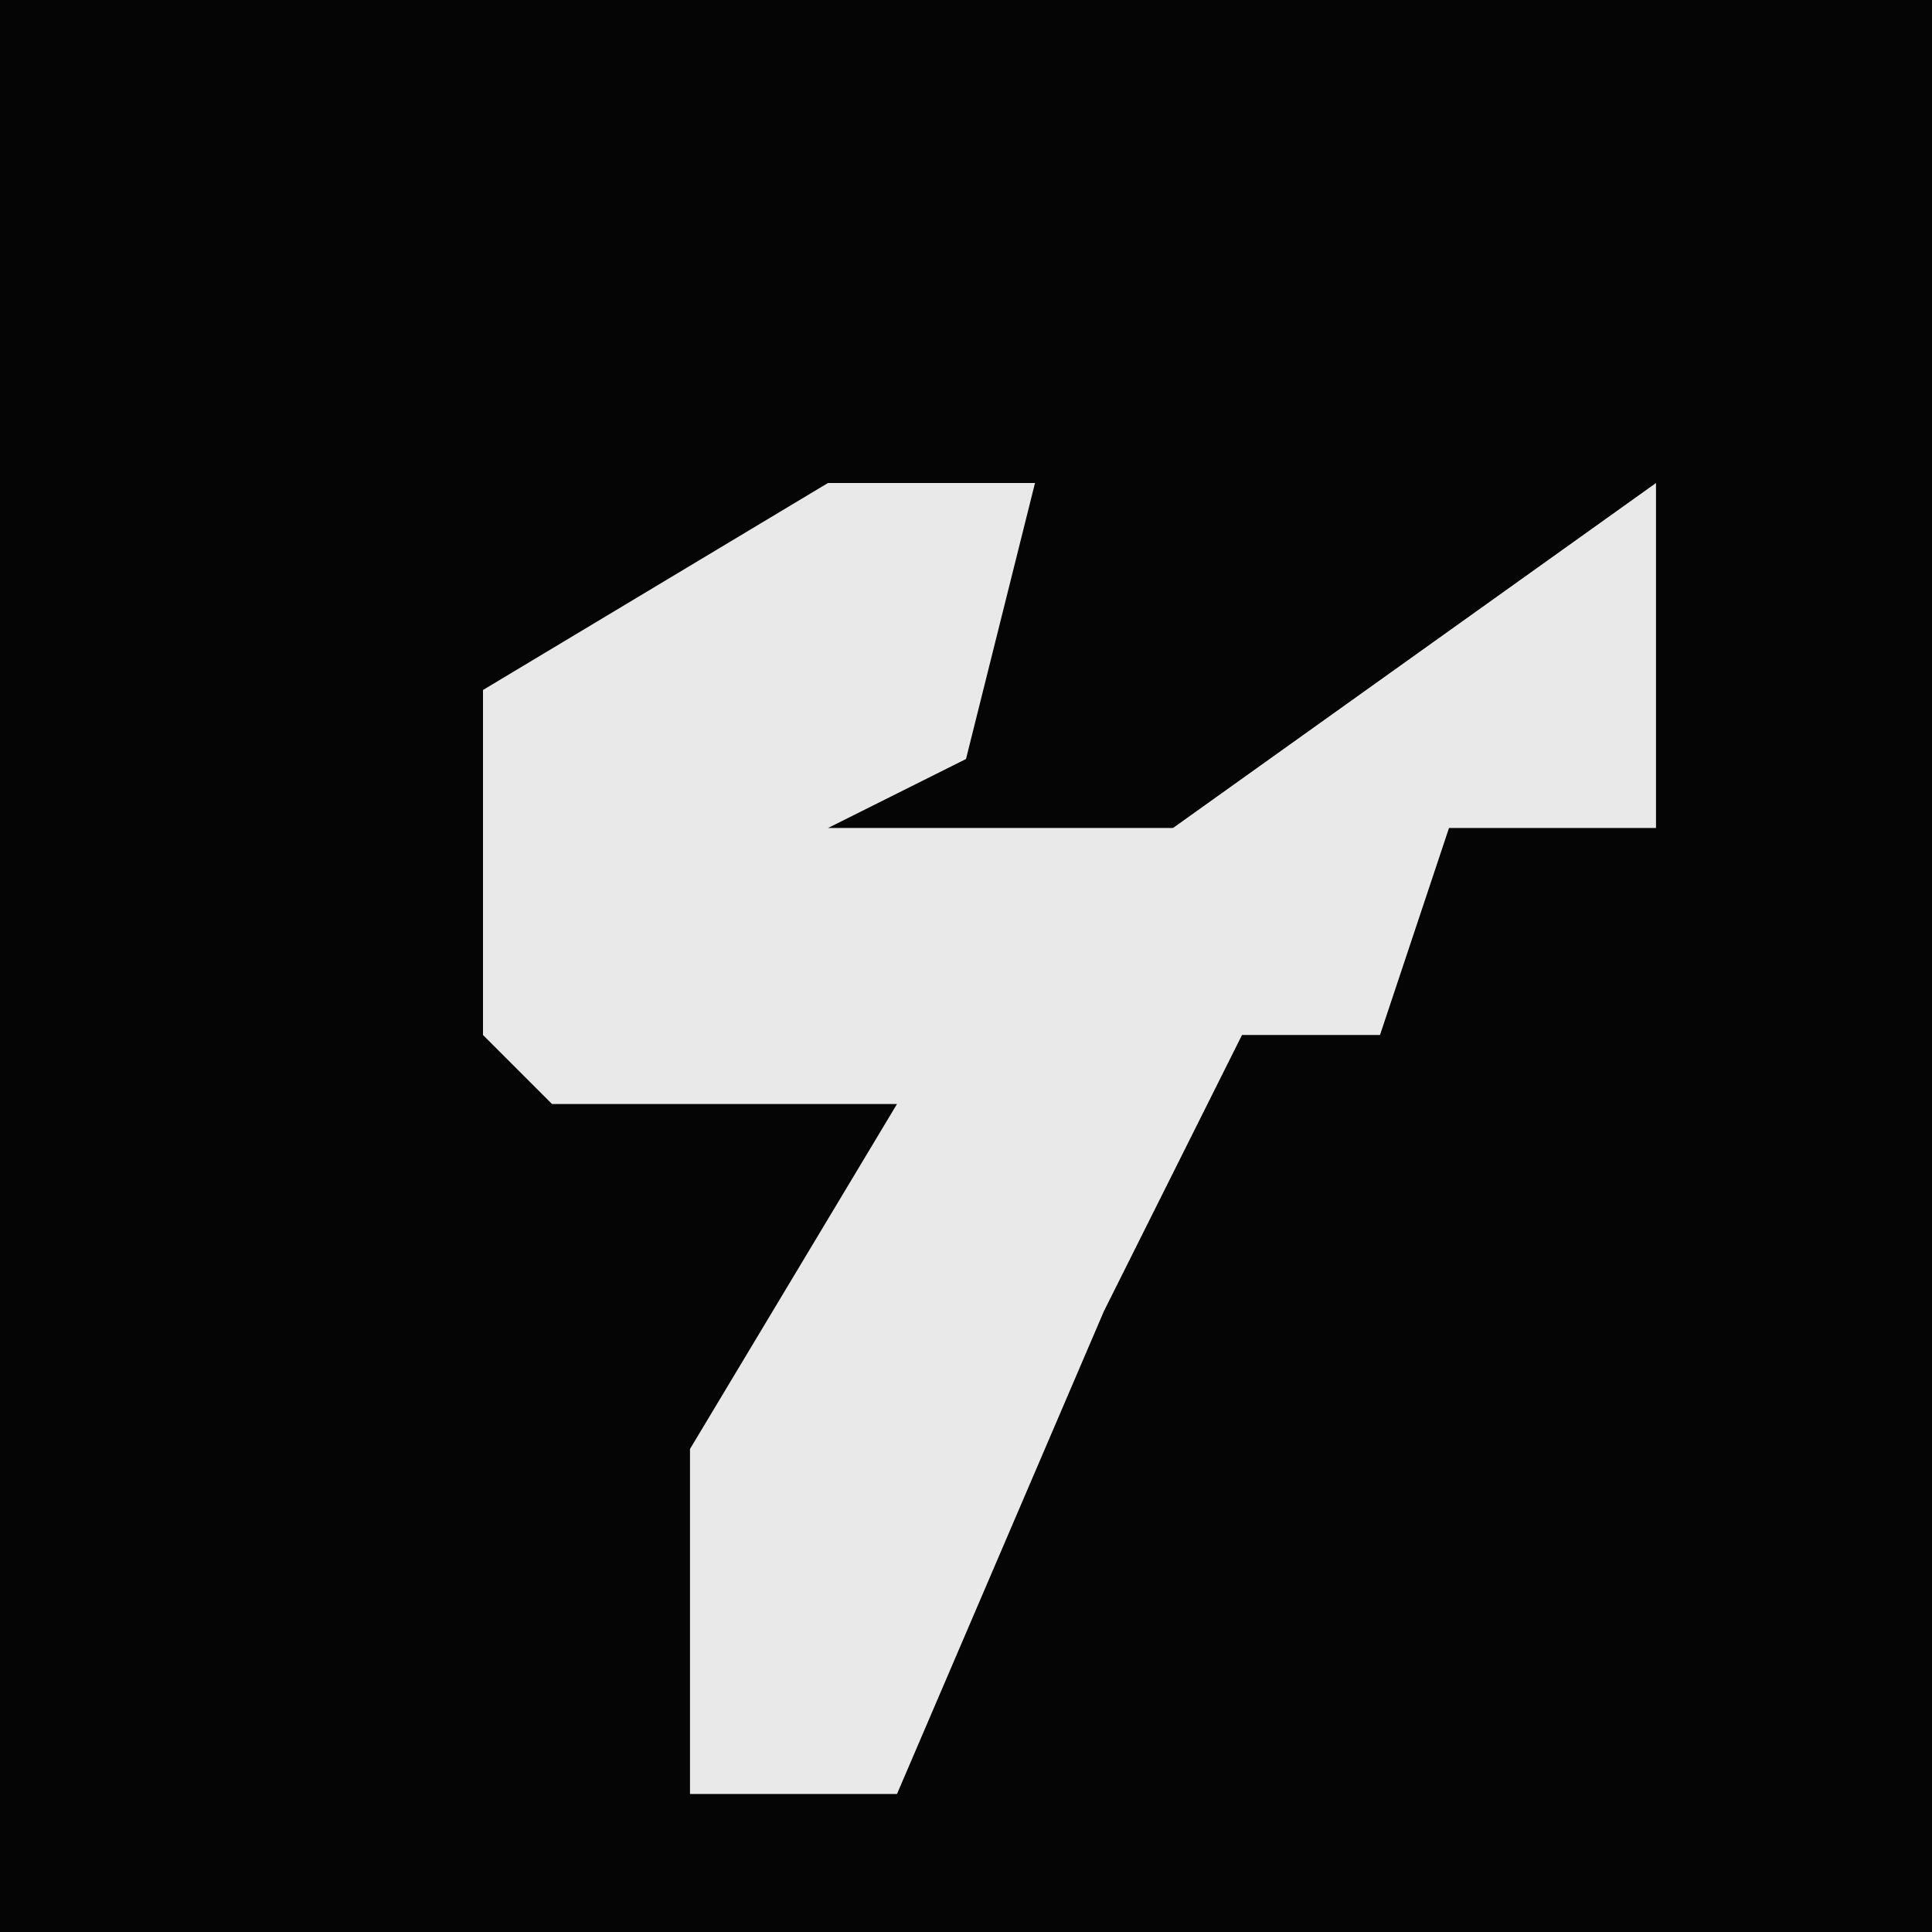 <?xml version="1.0" encoding="UTF-8"?>
<svg version="1.1" xmlns="http://www.w3.org/2000/svg" width="28" height="28">
<path d="M0,0 L28,0 L28,28 L0,28 Z " fill="#050505" transform="translate(0,0)"/>
<path d="M0,0 L3,0 L2,4 L0,5 L5,5 L12,0 L12,5 L9,5 L8,8 L6,8 L4,12 L1,19 L-2,19 L-2,14 L1,9 L-4,9 L-5,8 L-5,3 Z " fill="#E9E9E9" transform="translate(12,7)"/>
</svg>
